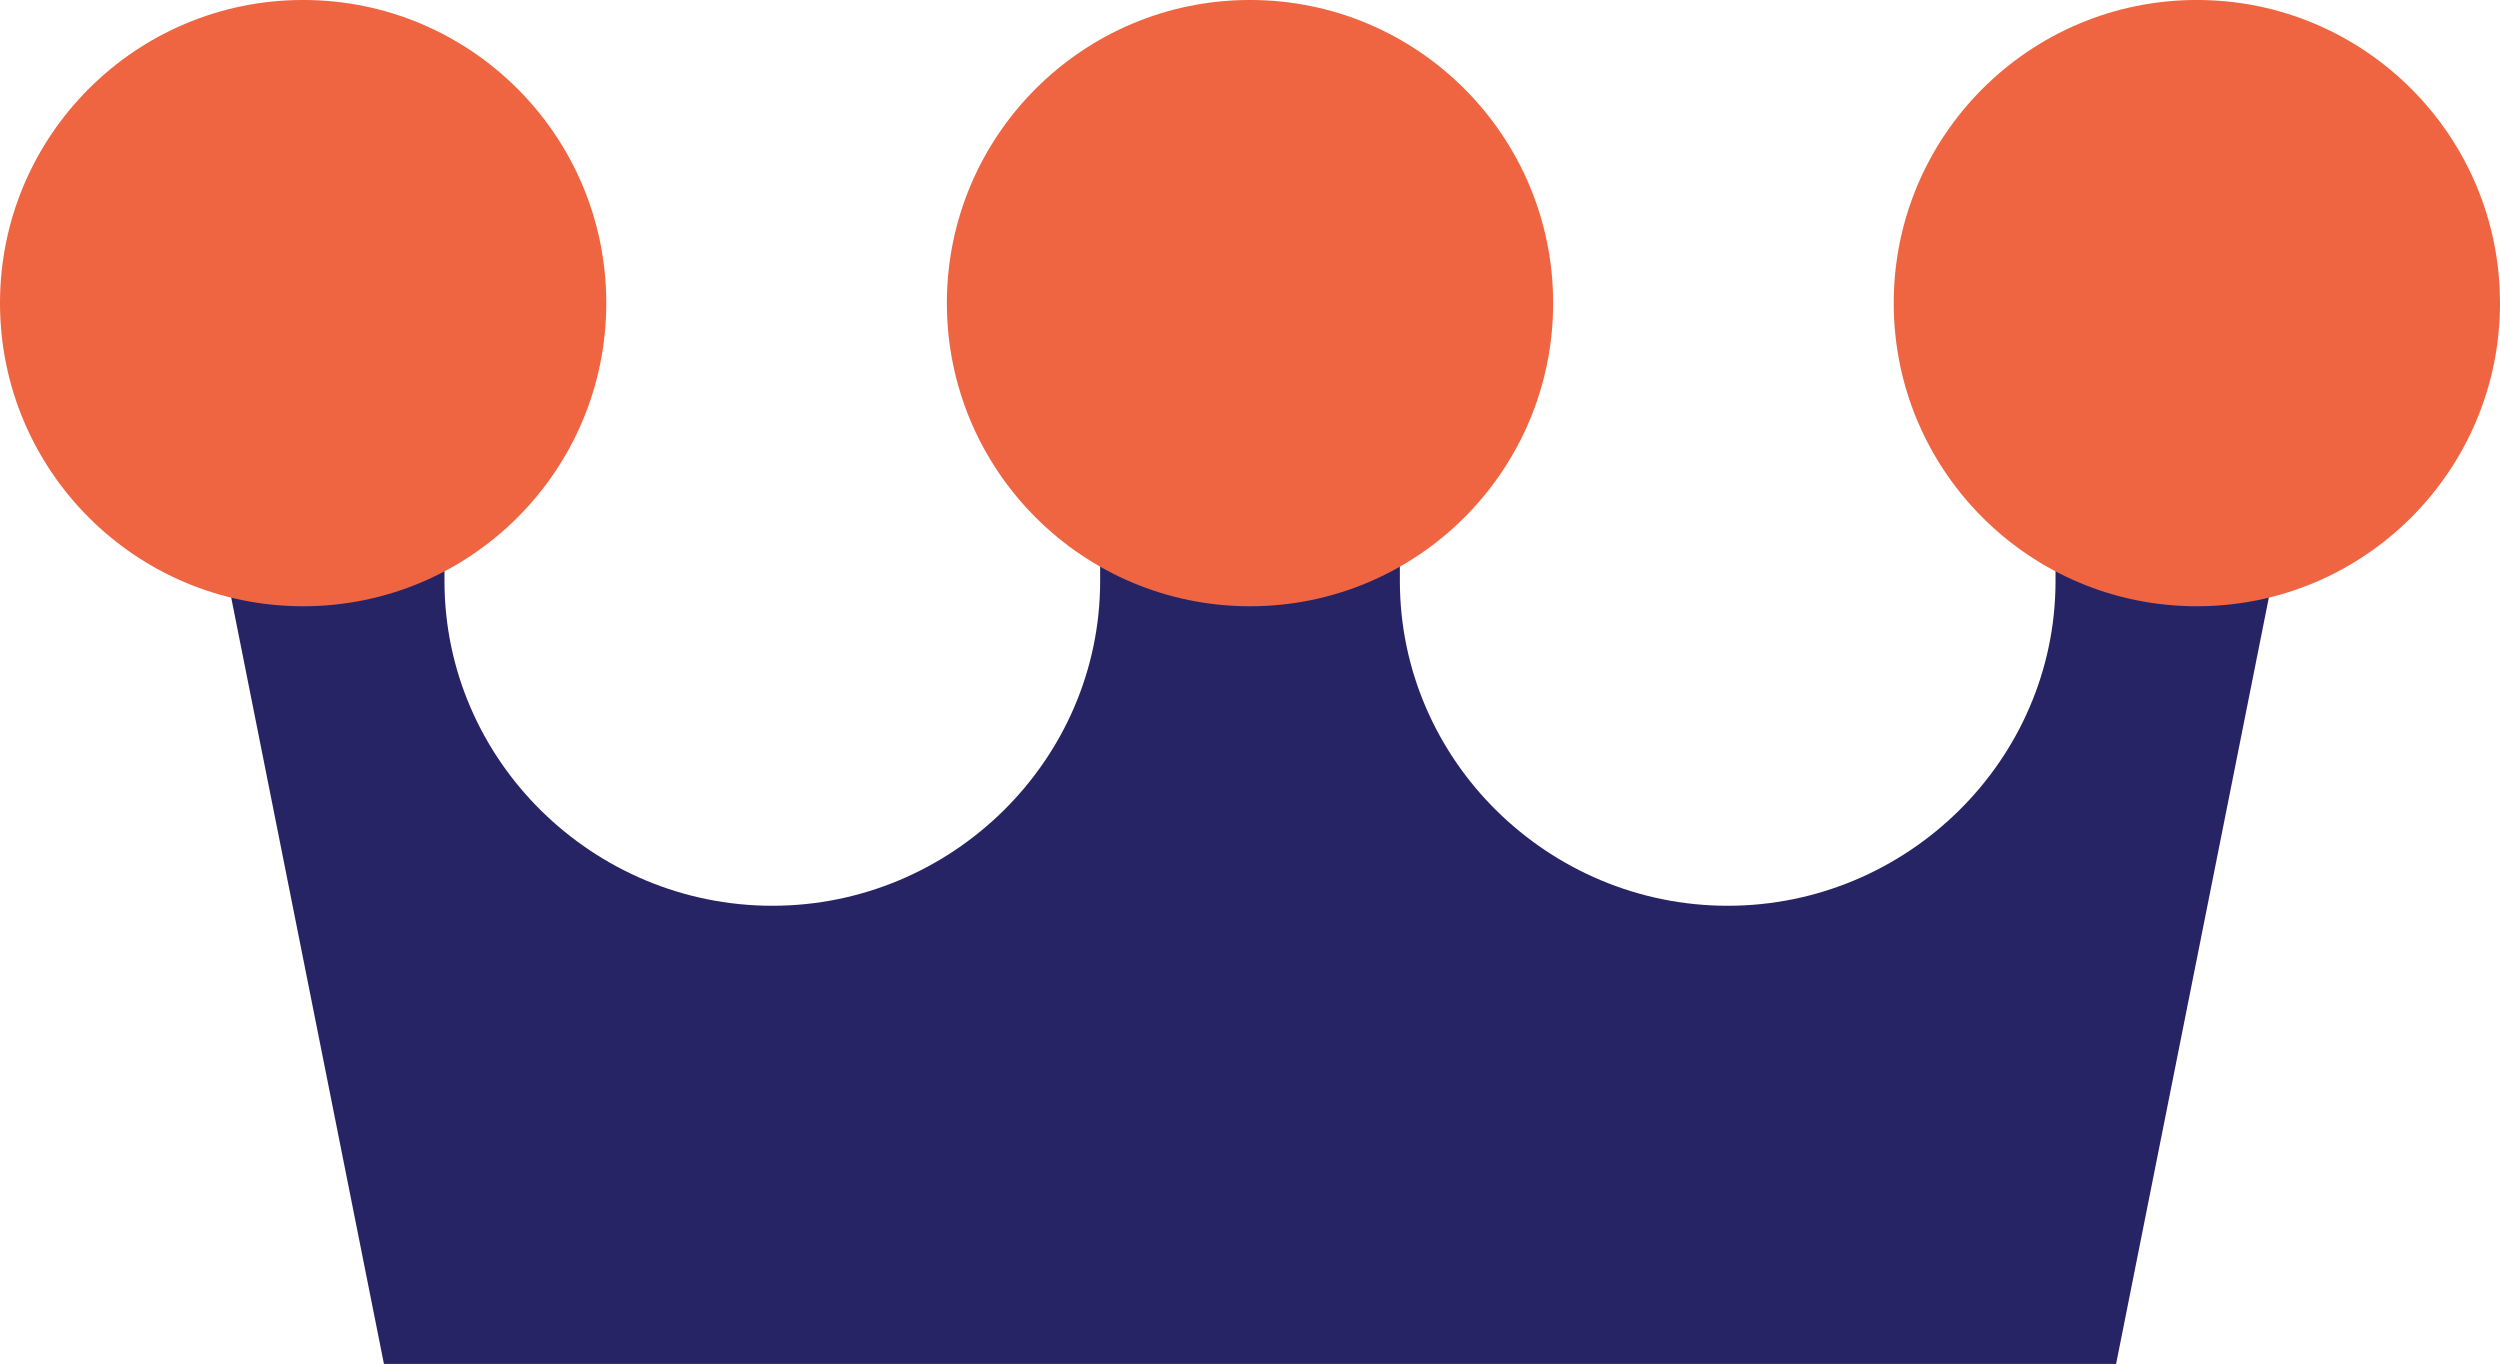 <svg version="1.1" id="图层_1" x="0px" y="0px" width="133.453px" height="72.809px" viewBox="0 0 133.453 72.809" enable-background="new 0 0 133.453 72.809" xml:space="preserve" xmlns="http://www.w3.org/2000/svg" xmlns:xlink="http://www.w3.org/1999/xlink" xmlns:xml="http://www.w3.org/XML/1998/namespace">
  <path fill="#272465" d="M109.727,14.809v16.205c0,9.574-7.925,17.337-17.5,17.337c-9.574,0-17.5-7.763-17.5-17.337V14.809h-16
	v16.205c0,9.574-7.925,17.337-17.5,17.337c-9.575,0-17.5-7.763-17.5-17.337V14.809H8.936l11.559,58h92.465l11.56-58H109.727z" class="color c1"/>
  <circle fill="#EF6541" cx="66.727" cy="16.181" r="16.182" class="color c2"/>
  <circle fill="#EF6541" cx="117.271" cy="16.181" r="16.182" class="color c2"/>
  <circle fill="#EF6541" cx="16.182" cy="16.181" r="16.182" class="color c2"/>
</svg>